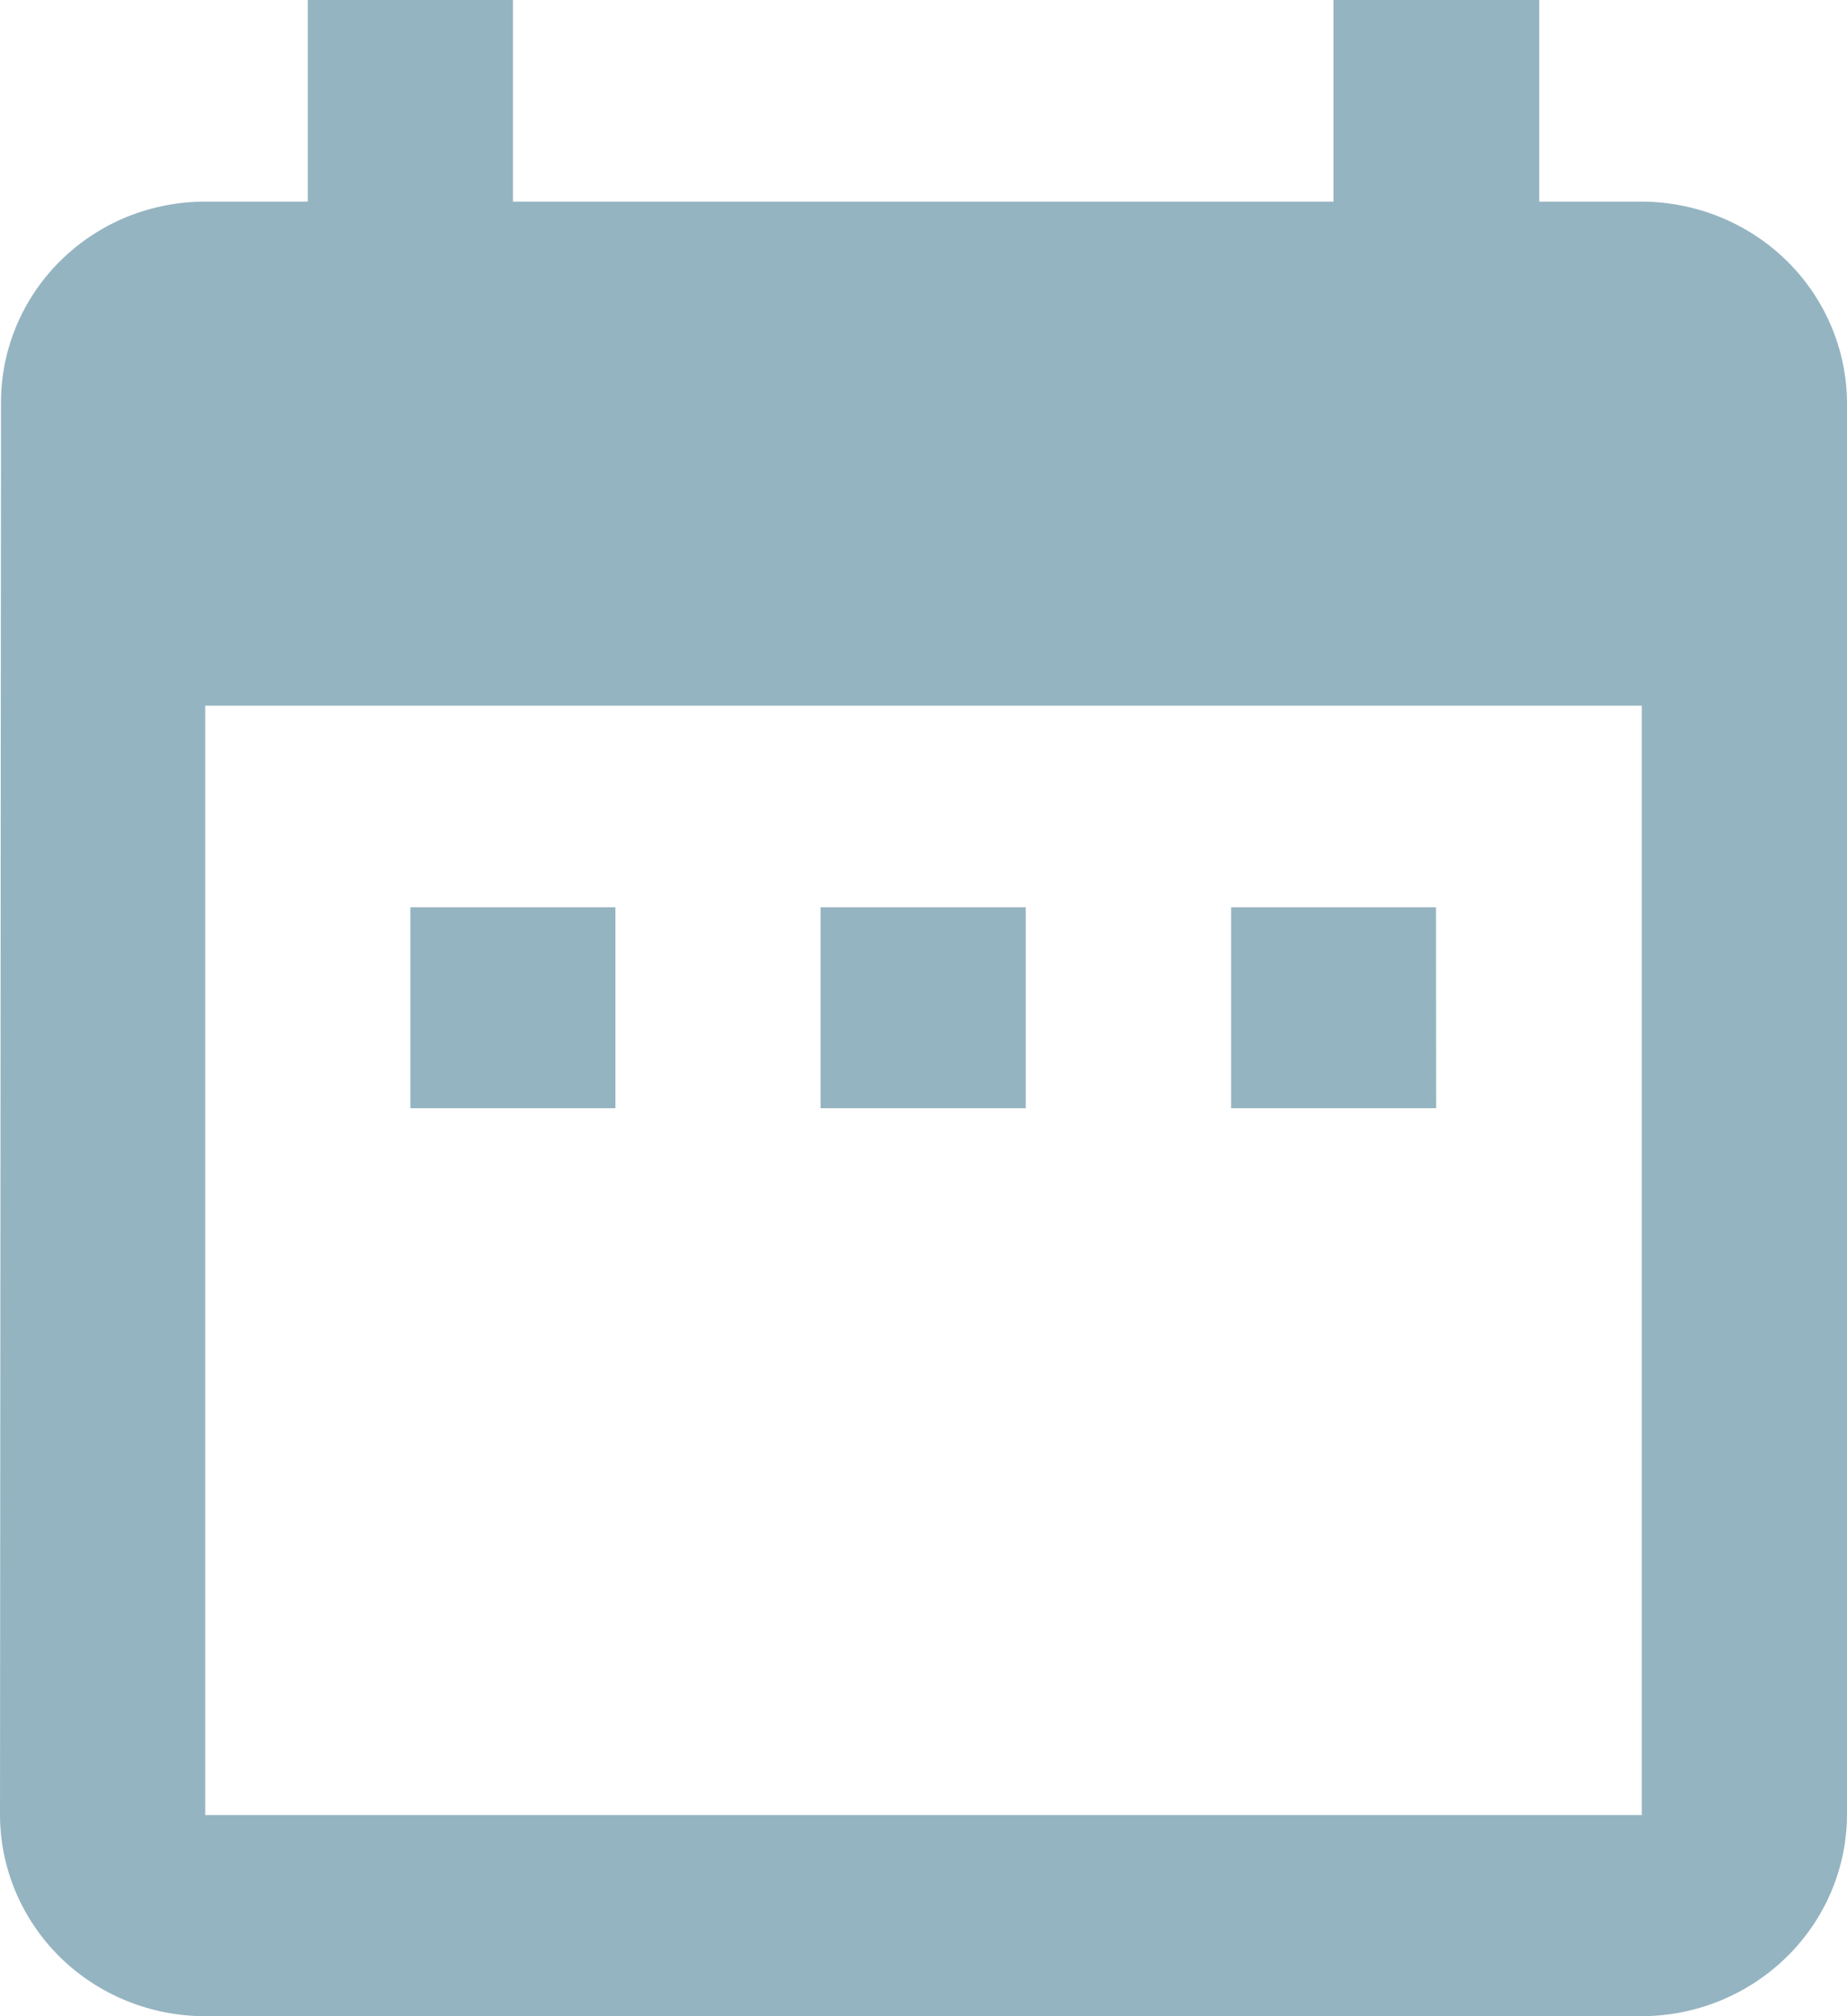 <svg width="11" height="12" viewBox="0 0 11 12" fill="none" xmlns="http://www.w3.org/2000/svg">
<path d="M3.665 5.4H2.444V6.596H3.665V5.4ZM6.109 5.4H4.887V6.596H6.109V5.4ZM8.552 5.4H7.332V6.596H8.553L8.552 5.4ZM9.778 1.2H9.167V0H7.942V1.2H3.055V0H1.833V1.2H1.222C1.062 1.2 0.903 1.231 0.755 1.291C0.607 1.352 0.473 1.44 0.36 1.552C0.247 1.663 0.158 1.796 0.097 1.941C0.036 2.087 0.005 2.243 0.006 2.4L0 10.8C0 11.118 0.129 11.424 0.358 11.649C0.587 11.874 0.898 12 1.222 12H9.778C10.102 11.999 10.412 11.872 10.641 11.647C10.87 11.423 10.999 11.118 11 10.8V2.4C10.999 2.082 10.87 1.777 10.641 1.552C10.412 1.328 10.102 1.201 9.778 1.2ZM9.778 10.803H1.222V4.2H9.778V10.803Z" fill="#95B4C1"/>
</svg>
